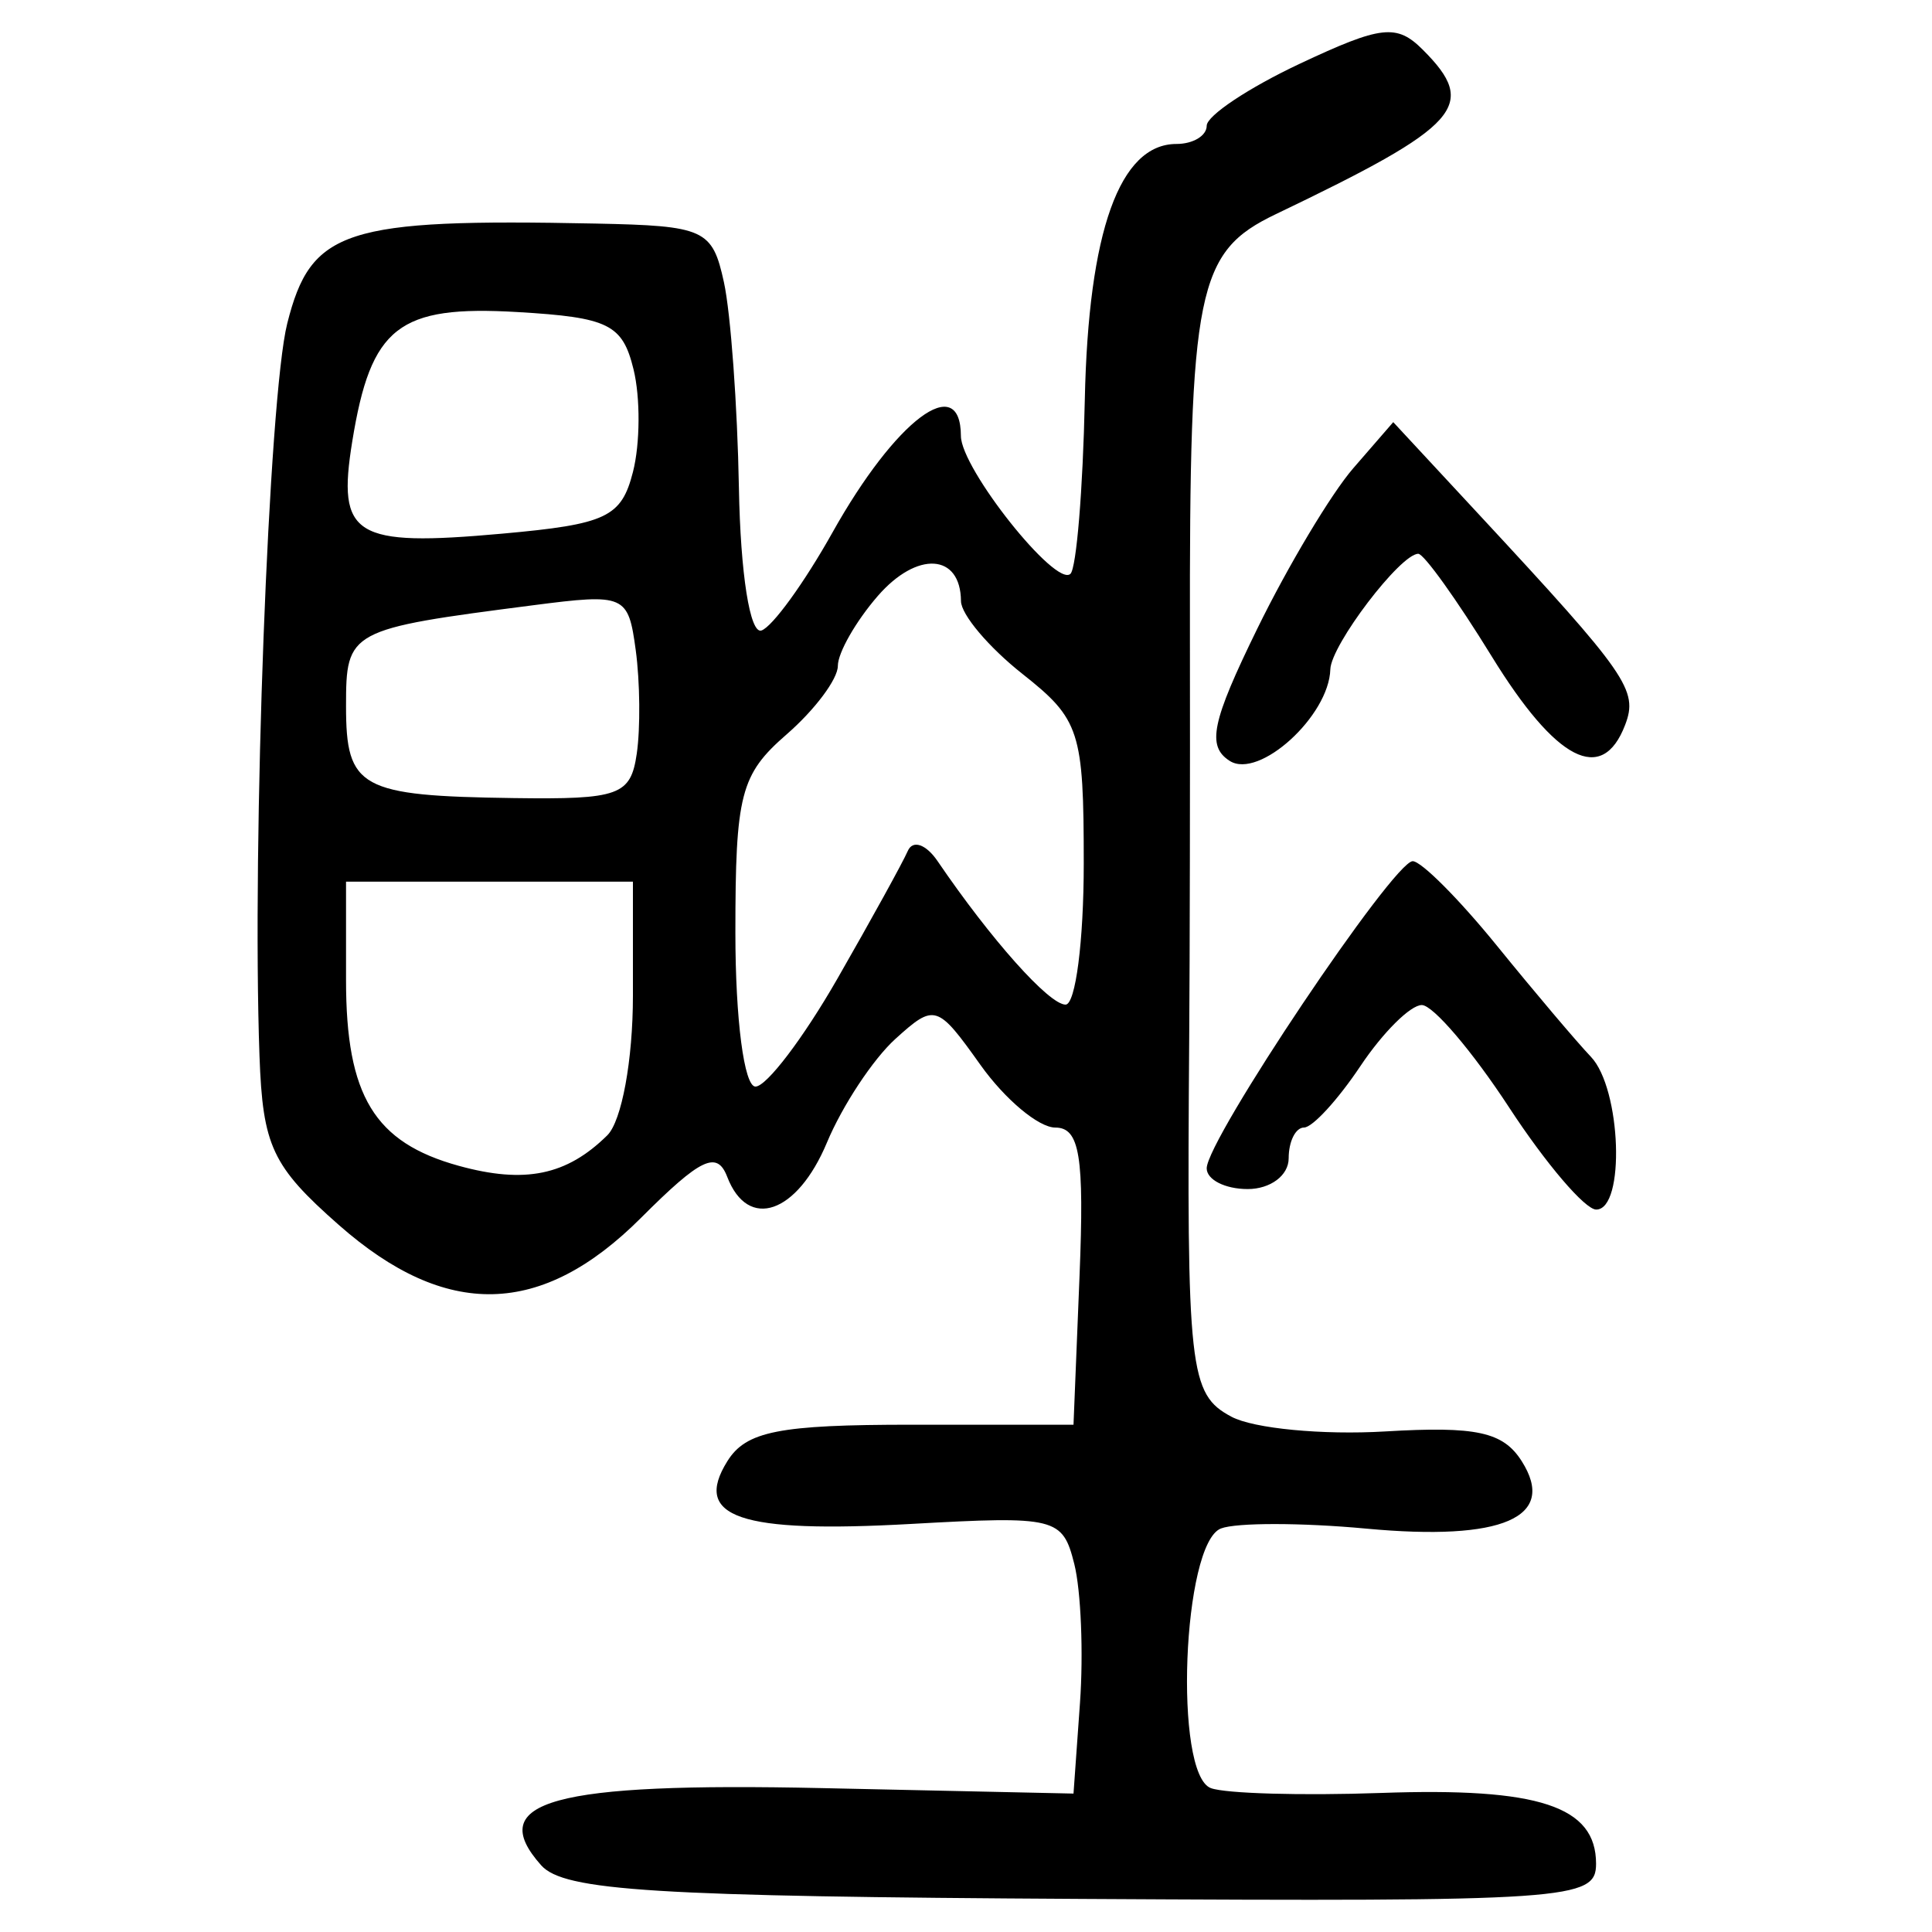 <?xml version="1.0" encoding="UTF-8" standalone="no"?>
<!-- Created with Inkscape (http://www.inkscape.org/) -->

<svg
   xmlns:dc="http://purl.org/dc/elements/1.1/"
   xmlns:cc="http://creativecommons.org/ns#"
   xmlns:rdf="http://www.w3.org/1999/02/22-rdf-syntax-ns#"
   xmlns:svg="http://www.w3.org/2000/svg"
   xmlns="http://www.w3.org/2000/svg"
   xmlns:sodipodi="http://sodipodi.sourceforge.net/DTD/sodipodi-0.dtd"
   xmlns:inkscape="http://www.inkscape.org/namespaces/inkscape"
   width="300"
   height="300"
   id="svg2"
   version="1.1"
   inkscape:version="0.48.4 r9939"
   sodipodi:docname="image-seal.svg">
  <defs
     id="defs4" />
  <sodipodi:namedview
     id="base"
     pagecolor="#ffffff"
     bordercolor="#666666"
     borderopacity="1.0"
     inkscape:pageopacity="0.0"
     inkscape:pageshadow="2"
     inkscape:zoom="2.0018437"
     inkscape:cx="145.03351"
     inkscape:cy="130.6666"
     inkscape:document-units="px"
     inkscape:current-layer="layer1"
     showgrid="false"
     inkscape:window-width="1215"
     inkscape:window-height="1000"
     inkscape:window-x="65"
     inkscape:window-y="24"
     inkscape:window-maximized="1"
     fit-margin-top="10"
     fit-margin-left="10"
     fit-margin-right="10"
     fit-margin-bottom="10" />
  <g
     inkscape:label="Calque 1"
     inkscape:groupmode="layer"
     id="layer1"
     transform="translate(0,-752.362)">
    <path
       style="fill:#000000"
       d="m 84.032,1042.004 c -8.873,-9.966 1.784,-12.895 43.604,-11.986 l 39.057,0.849 1.005,-14.064 c 0.553,-7.735 0.155,-17.451 -0.884,-21.59 -1.812,-7.22 -2.844,-7.473 -25.316,-6.216 -26.632,1.49 -33.993,-1.023 -28.551,-9.747 2.899,-4.648 8.017,-5.659 28.638,-5.659 l 25.108,0 0.935,-23.07 c 0.755,-18.639 0.033,-23.07 -3.761,-23.07 -2.583,0 -7.812,-4.377 -11.622,-9.727 -6.712,-9.426 -7.12,-9.551 -13.207,-4.042 -3.455,3.127 -8.238,10.367 -10.629,16.091 -4.63,11.081 -12.27,13.711 -15.485,5.331 -1.581,-4.12 -4.101,-2.922 -13.387,6.364 -15.448,15.448 -30.256,15.795 -46.936,1.098 -10.34,-9.111 -11.805,-12.235 -12.308,-26.252 -1.188,-33.109 1.434,-102.296 4.309,-113.725 3.675,-14.611 8.9,-16.304 47.857,-15.513 16.98,0.345 18.156,0.882 19.953,9.117 1.05,4.813 2.097,19.179 2.325,31.925 0.24,13.359 1.722,22.739 3.499,22.147 1.696,-0.565 6.659,-7.414 11.029,-15.219 9.807,-17.516 19.902,-25.103 19.943,-14.987 0.019,5.075 14.765,23.621 17.014,21.4 0.93,-0.919 1.931,-13.09 2.226,-27.047 0.552,-26.133 5.413,-39.696 14.229,-39.696 2.585,0 4.7,-1.274 4.7,-2.832 0,-1.557 6.508,-5.891 14.463,-9.63 12.656,-5.949 15.041,-6.22 19.092,-2.169 8.679,8.679 5.92,11.764 -22.835,25.537 -12.242,5.864 -13.412,11.609 -13.328,65.461 0.034,21.876 -0.016,49.799 -0.108,62.049 -0.397,52.133 -0.001,55.71 6.552,59.217 3.426,1.833 14.161,2.863 23.857,2.287 14.173,-0.841 18.332,0.063 21.219,4.613 5.551,8.748 -2.979,12.449 -24.147,10.475 -10.006,-0.933 -20.154,-0.943 -22.553,-0.022 -5.98,2.295 -7.376,38.15 -1.57,40.317 2.271,0.848 14.153,1.186 26.404,0.752 24.537,-0.87 33.411,2.051 33.411,10.998 0,5.608 -4.023,5.883 -79.777,5.457 -66.503,-0.375 -80.484,-1.244 -84.026,-5.222 z M 94.302,928.652 c 2.236,-2.208 3.978,-11.69 3.978,-21.657 l 0,-17.728 -22.274,0 -22.274,0 0,15.302 c 0,17.963 4.401,25.21 17.505,28.821 10.262,2.828 16.755,1.494 23.066,-4.738 z m 35.702,-24.27 c 5.268,-9.188 10.2,-18.138 10.959,-19.888 0.764,-1.762 2.83,-1.052 4.63,1.591 8.283,12.167 17.298,22.274 19.867,22.274 1.553,0 2.824,-9.862 2.824,-21.916 0,-20.539 -0.598,-22.388 -9.517,-29.434 -5.234,-4.135 -9.53,-9.223 -9.546,-11.307 -0.056,-7.411 -6.824,-7.824 -12.926,-0.789 -3.407,3.929 -6.195,8.814 -6.195,10.855 0,2.042 -3.58,6.825 -7.955,10.629 -7.165,6.23 -7.955,9.29 -7.955,30.803 0,13.474 1.359,23.886 3.118,23.886 1.715,0 7.428,-7.518 12.696,-16.706 z M 98.878,869.379 c 0.573,-3.938 0.501,-11.159 -0.16,-16.048 -1.163,-8.608 -1.667,-8.828 -15.934,-6.986 -28.681,3.704 -29.052,3.904 -29.052,15.67 0,12.741 2.189,13.941 26.03,14.272 16.405,0.228 18.172,-0.41 19.116,-6.908 z M 98.29,825.627 c 1.117,-4.375 1.156,-11.535 0.086,-15.91 -1.712,-7.001 -3.871,-8.068 -18.009,-8.899 -18.499,-1.087 -22.776,2.257 -25.666,20.071 -2.395,14.759 0.28,16.408 23.262,14.34 16.226,-1.46 18.526,-2.546 20.327,-9.601 z m 136.046,98.7 c -5.701,-8.719 -11.798,-15.875 -13.548,-15.901 -1.75,-0.025 -6.046,4.239 -9.546,9.48 -3.5,5.24 -7.438,9.532 -8.751,9.537 -1.313,0.006 -2.387,2.157 -2.387,4.782 0,2.652 -2.828,4.773 -6.364,4.773 -3.5,0 -6.364,-1.449 -6.364,-3.22 0,-4.451 29.005,-47.692 31.99,-47.692 1.33,0 7.206,5.896 13.057,13.102 5.851,7.206 12.428,14.979 14.616,17.274 4.715,4.946 5.364,23.719 0.82,23.719 -1.737,0 -7.822,-7.134 -13.524,-15.853 z m -43.39,-53.814 c -3.585,-2.296 -2.803,-6.042 4.288,-20.536 4.77,-9.75 11.471,-20.954 14.891,-24.897 l 6.218,-7.169 13.359,14.395 c 23.06,24.848 24.715,27.233 22.642,32.636 -3.563,9.285 -10.702,5.607 -20.722,-10.677 -5.384,-8.751 -10.511,-15.91 -11.393,-15.91 -2.776,0 -13.544,14.151 -13.655,17.944 -0.212,7.251 -11.074,17.13 -15.628,14.213 z"
       id="path3080"
       inkscape:connector-curvature="0" />
  </g>
</svg>
